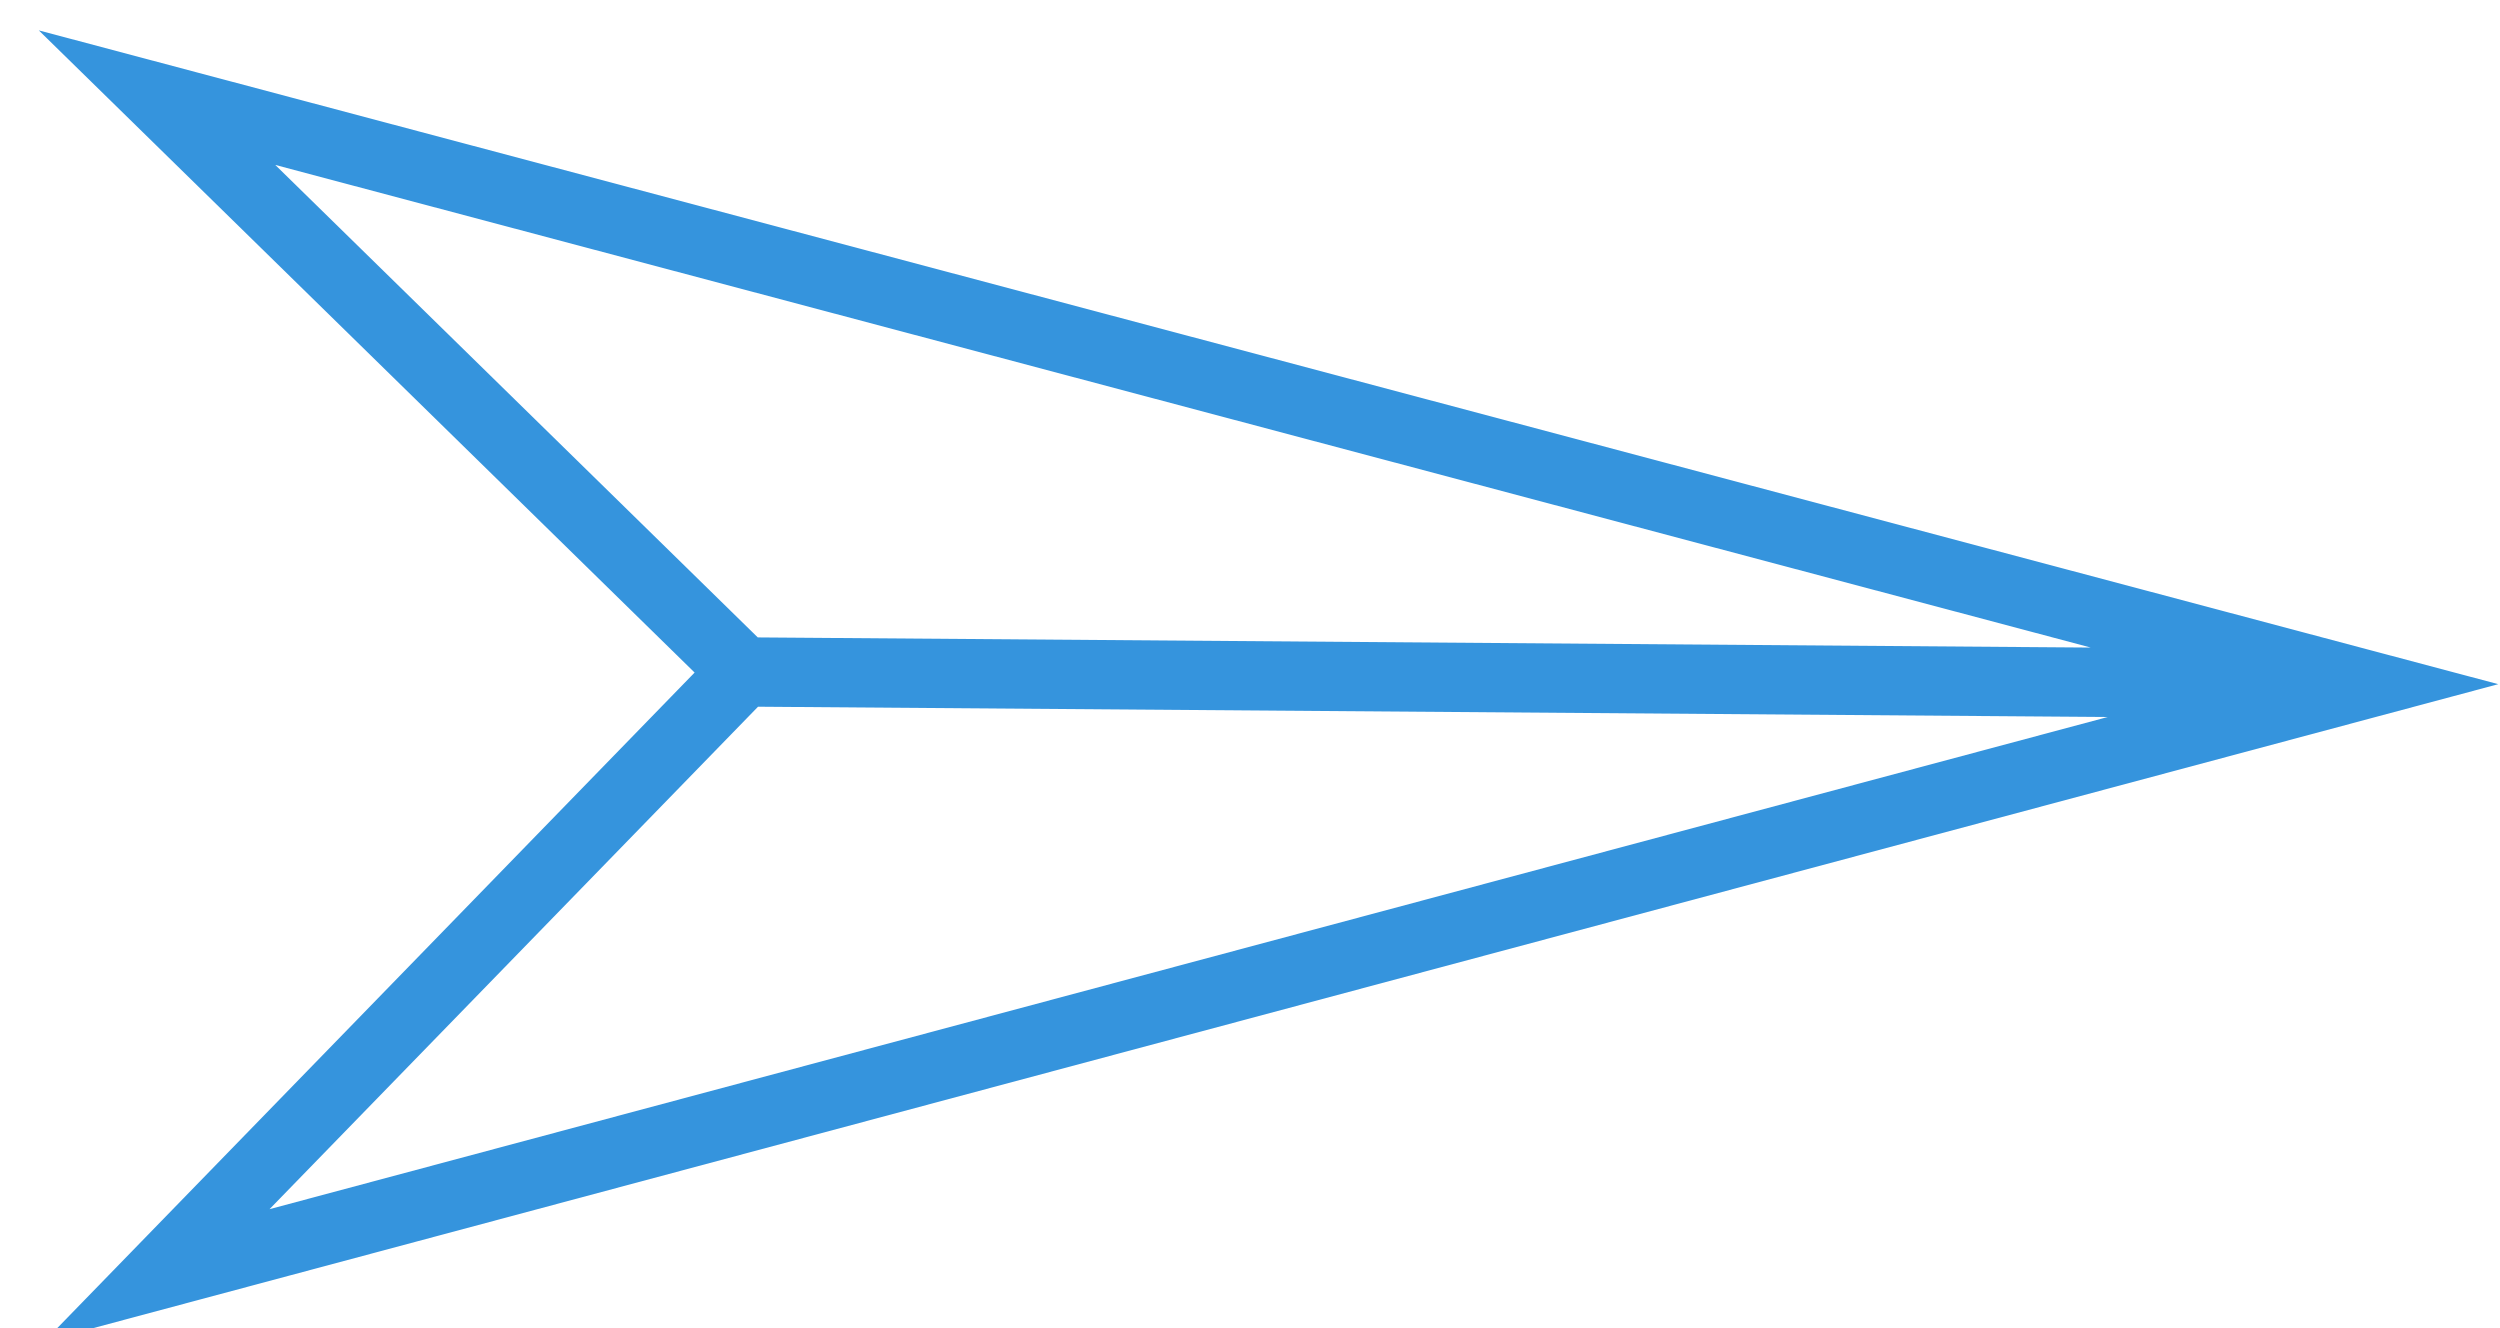 <?xml version="1.0" encoding="UTF-8" standalone="no"?>
<svg
   xmlns:dc="http://purl.org/dc/elements/1.1/"
   xmlns:cc="http://creativecommons.org/ns#"
   xmlns:rdf="http://www.w3.org/1999/02/22-rdf-syntax-ns#"
   xmlns:svg="http://www.w3.org/2000/svg"
   xmlns="http://www.w3.org/2000/svg"
   xmlns:sodipodi="http://sodipodi.sourceforge.net/DTD/sodipodi-0.dtd"
   xmlns:inkscape="http://www.inkscape.org/namespaces/inkscape"
   version="1"
   width="32"
   height="17"
   viewBox="0 0 32 17"
   id="svg4"
   sodipodi:docname="arrow.svg"
   inkscape:version="0.92.4 (5da689c313, 2019-01-14)">
  <defs
     id="defs8" />
  <sodipodi:namedview
     pagecolor="#ffffff"
     bordercolor="#666666"
     borderopacity="1"
     objecttolerance="10"
     gridtolerance="10"
     guidetolerance="10"
     inkscape:pageopacity="0"
     inkscape:pageshadow="2"
     inkscape:window-width="1920"
     inkscape:window-height="1017"
     id="namedview6"
     showgrid="false"
     inkscape:zoom="8.875"
     inkscape:cx="16"
     inkscape:cy="8.5"
     inkscape:window-x="1912"
     inkscape:window-y="-8"
     inkscape:window-maximized="1"
     inkscape:current-layer="svg4" />
  <path
     style="fill:none;stroke:#3594dd;stroke-width:0.887px;stroke-linecap:butt;stroke-linejoin:miter;stroke-opacity:1"
     d="M 9.517,8.601 C 16.43,8.654 23.343,8.707 30.257,8.759 m 0,-4e-7 C 20.841,6.256 11.426,3.753 2.01,1.25 4.512,3.7 7.015,6.151 9.517,8.601 7.015,11.175 4.512,13.748 2.01,16.322 11.426,13.801 20.841,11.28 30.257,8.759 Z"
     id="path2"
     inkscape:connector-curvature="0" />
</svg>
